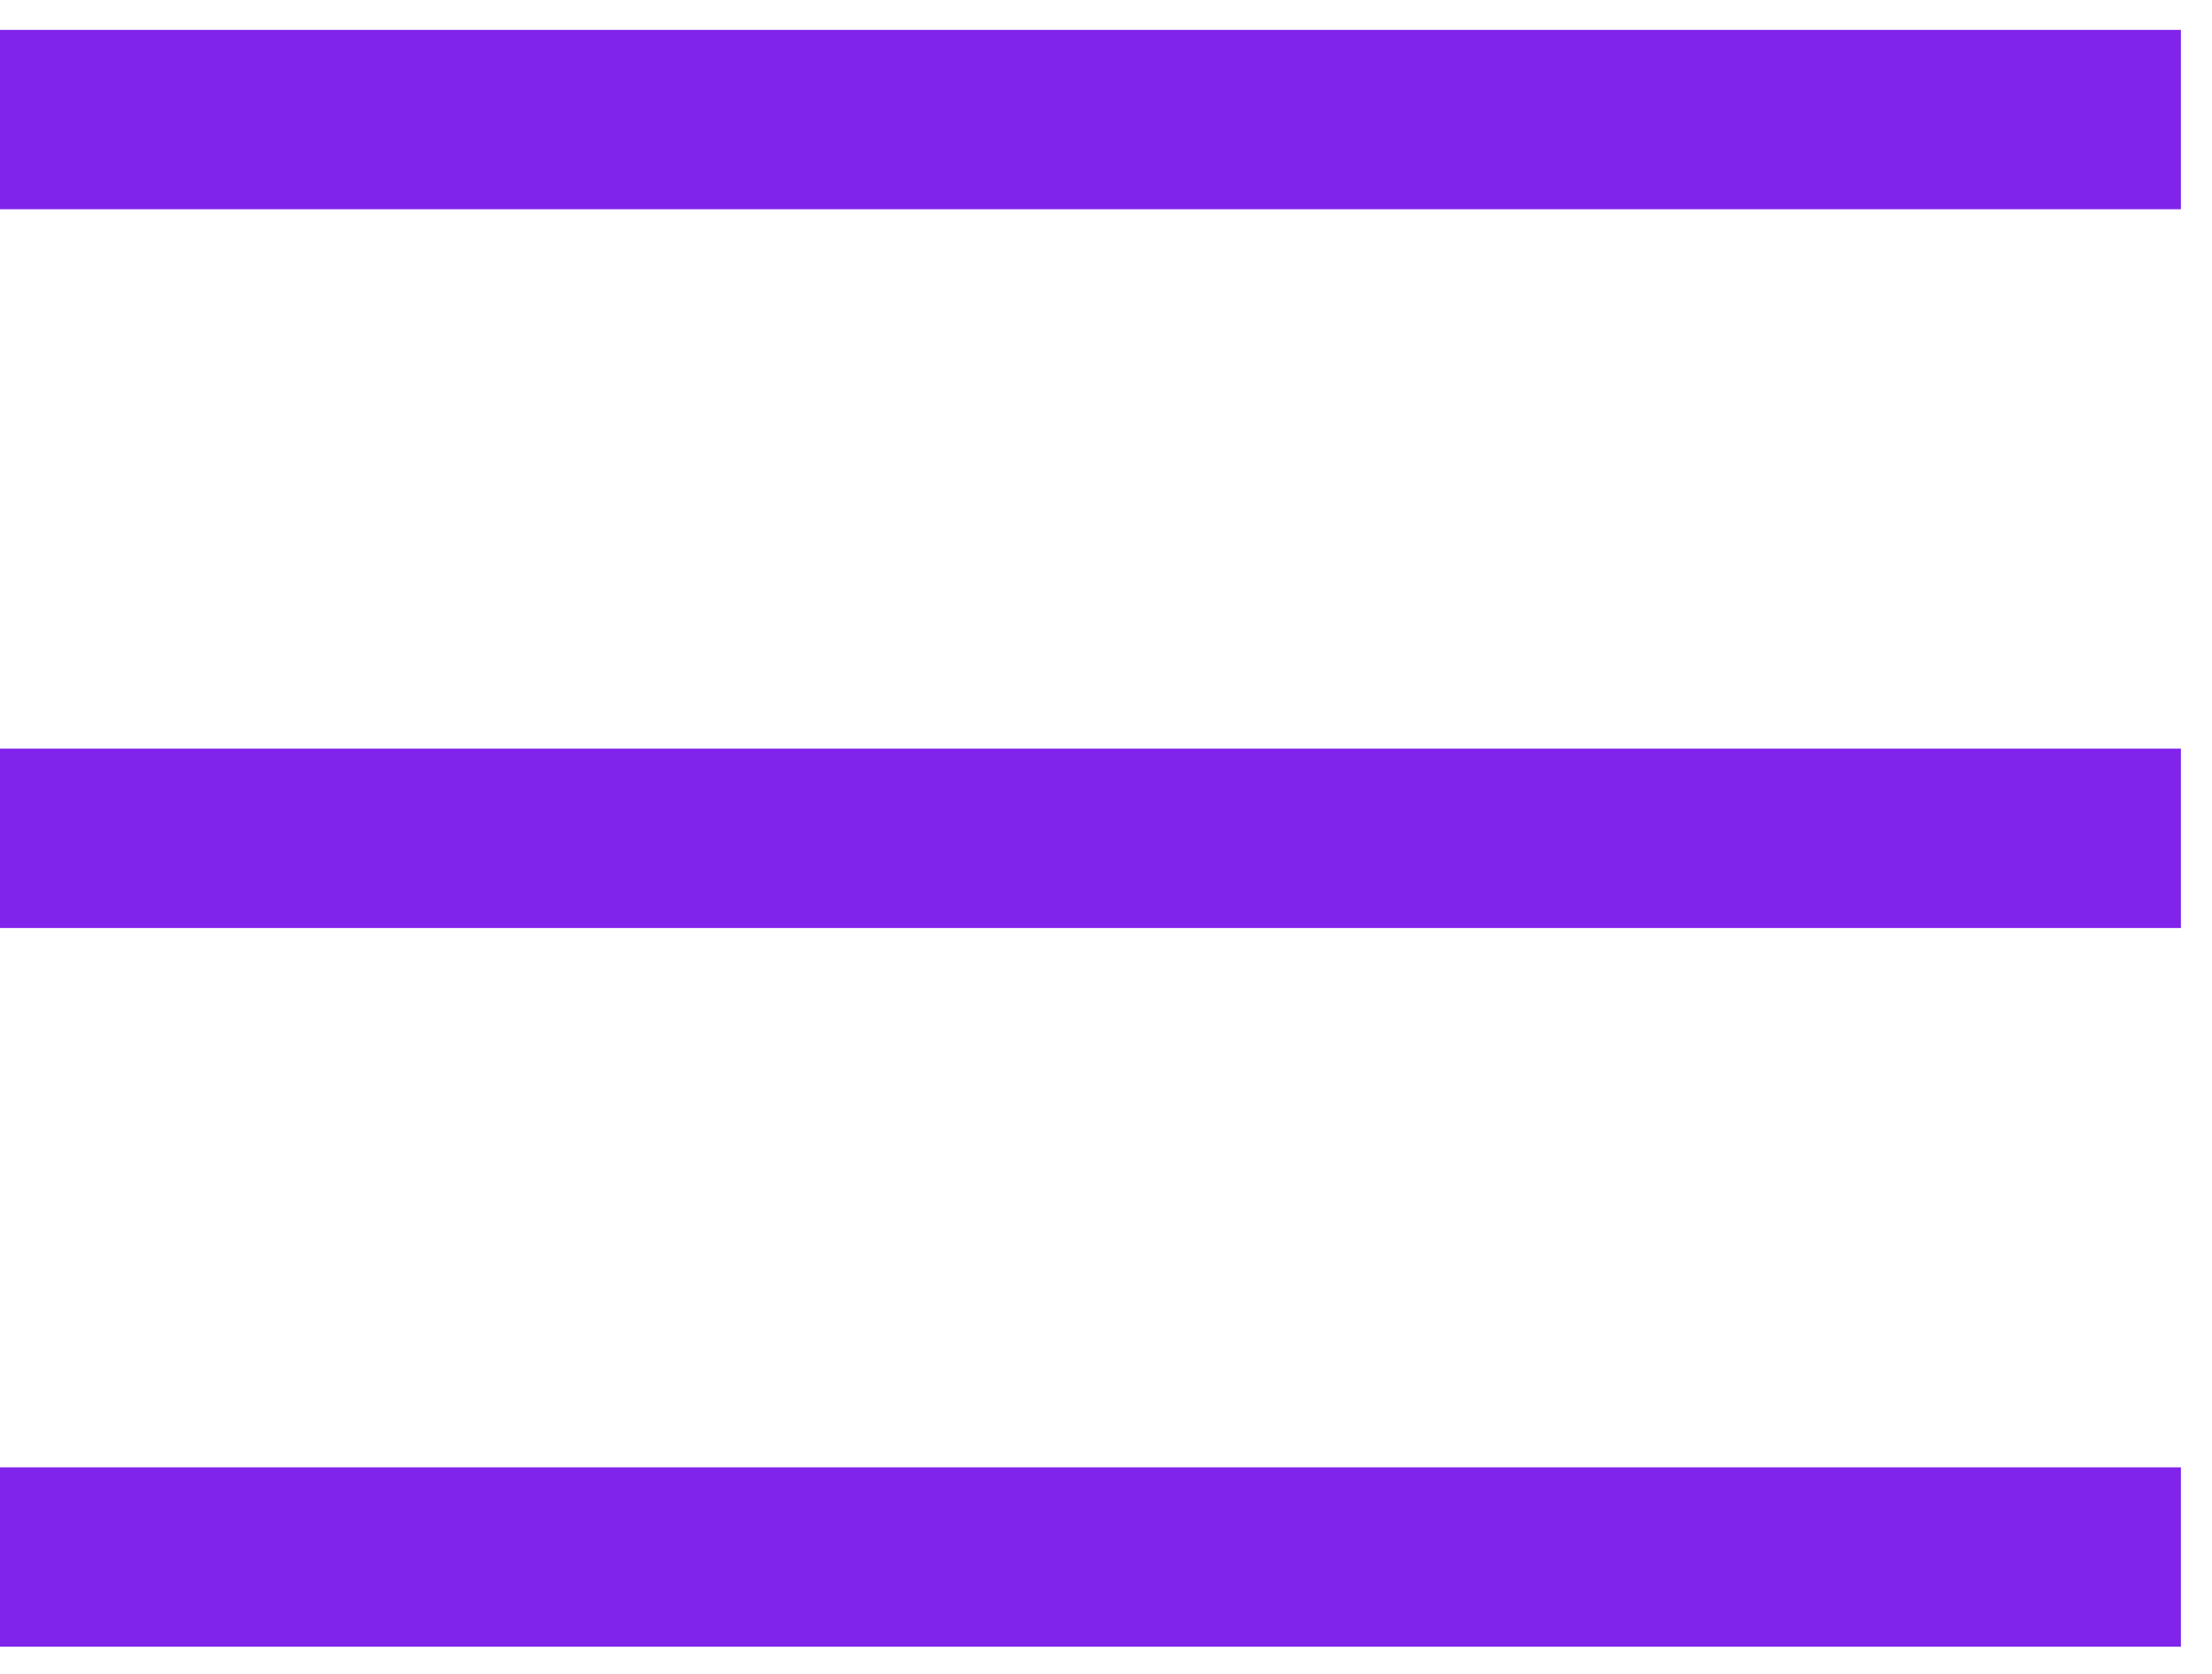 <svg width="37" height="28" viewBox="0 0 37 28" fill="none" xmlns="http://www.w3.org/2000/svg">
<g id="Menu">
<path id="Vector" d="M0 14.023H36.48" stroke="#8023EB" stroke-width="3"/>
<path id="Vector_2" d="M0 2H36.48" stroke="#8023EB" stroke-width="3"/>
<path id="Vector_3" d="M0 26.045H36.48" stroke="#8023EB" stroke-width="3"/>
</g>
</svg>
